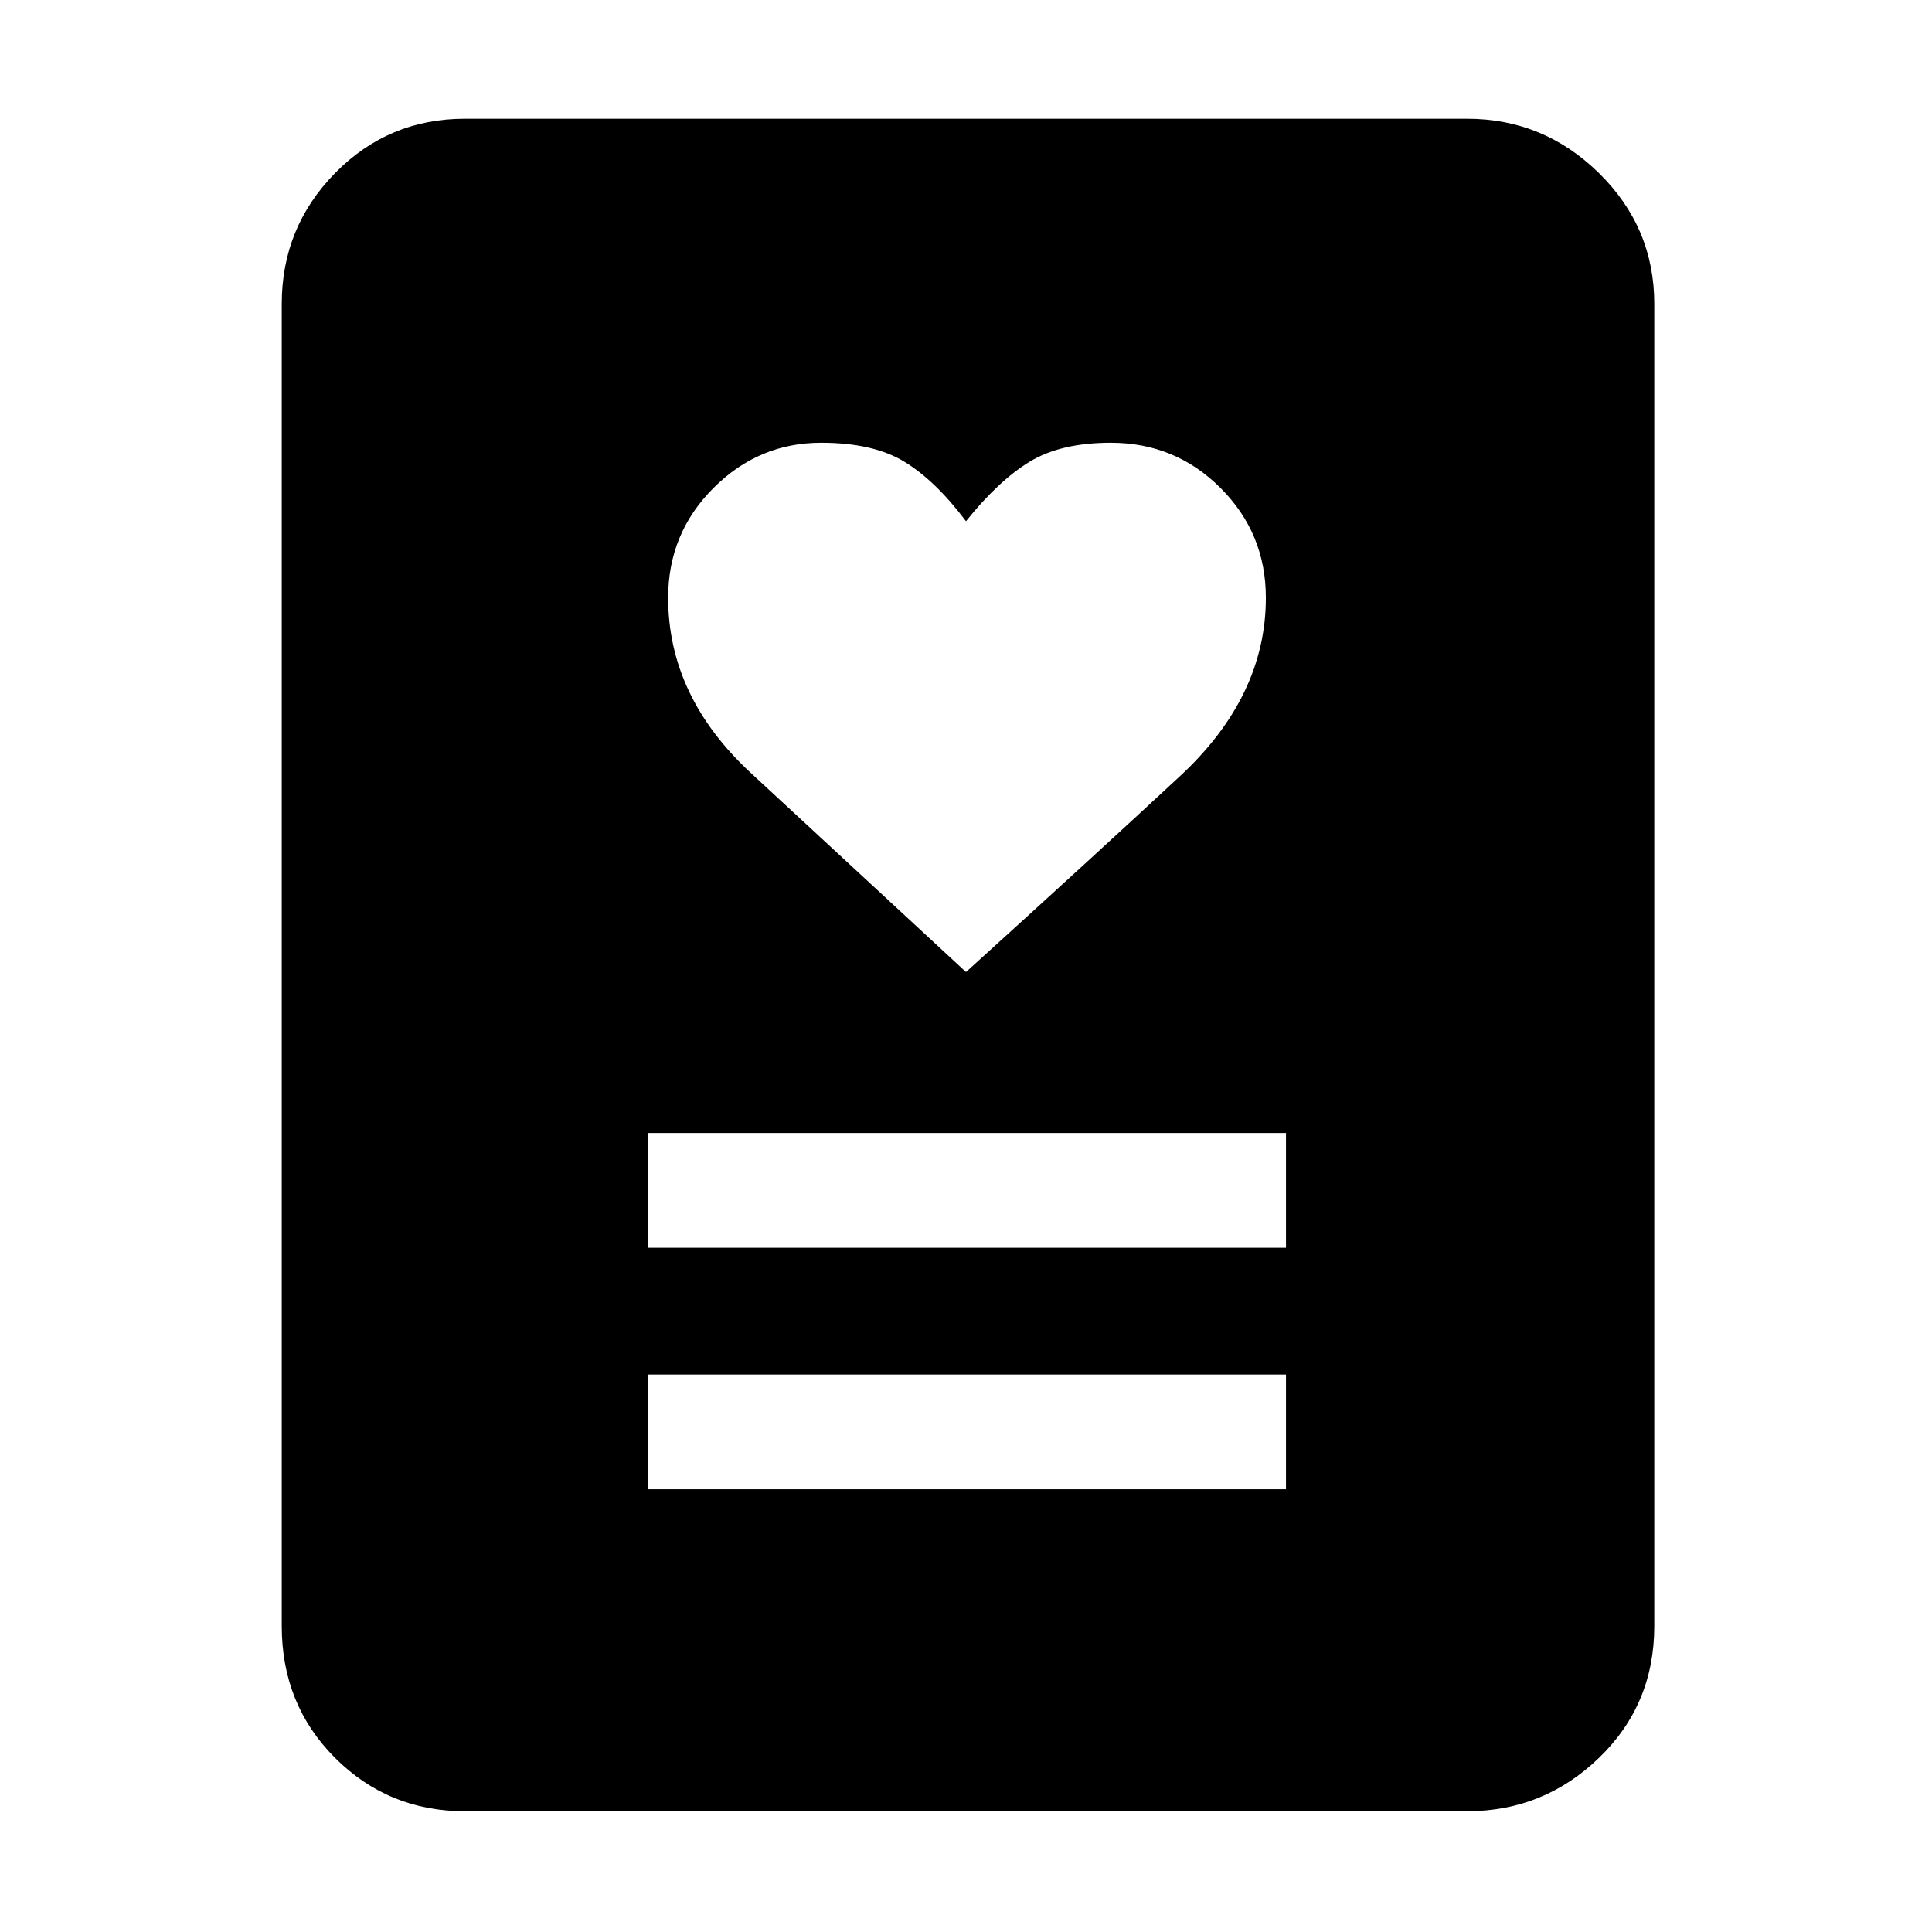 <svg xmlns="http://www.w3.org/2000/svg" height="48" width="48"><path d="M16.1 37h15.85v-2.85H16.1Zm0-6h15.85v-2.85H16.1Zm7.9-6.85q3.2-2.9 5.325-4.875t2.125-4.425q0-1.6-1.125-2.725T27.6 11q-1.25 0-2.025.475Q24.8 11.95 24 12.95q-.75-1-1.525-1.475Q21.7 11 20.4 11q-1.55 0-2.675 1.125Q16.6 13.25 16.6 14.85q0 2.45 2.05 4.35 2.05 1.9 5.35 4.95ZM36.45 45h-24.9q-1.9 0-3.225-1.325Q7 42.35 7 40.4V7.55q0-1.9 1.325-3.25t3.225-1.35h24.9q1.9 0 3.275 1.35T41.1 7.55V40.4q0 1.95-1.375 3.275T36.45 45Z"/></svg>